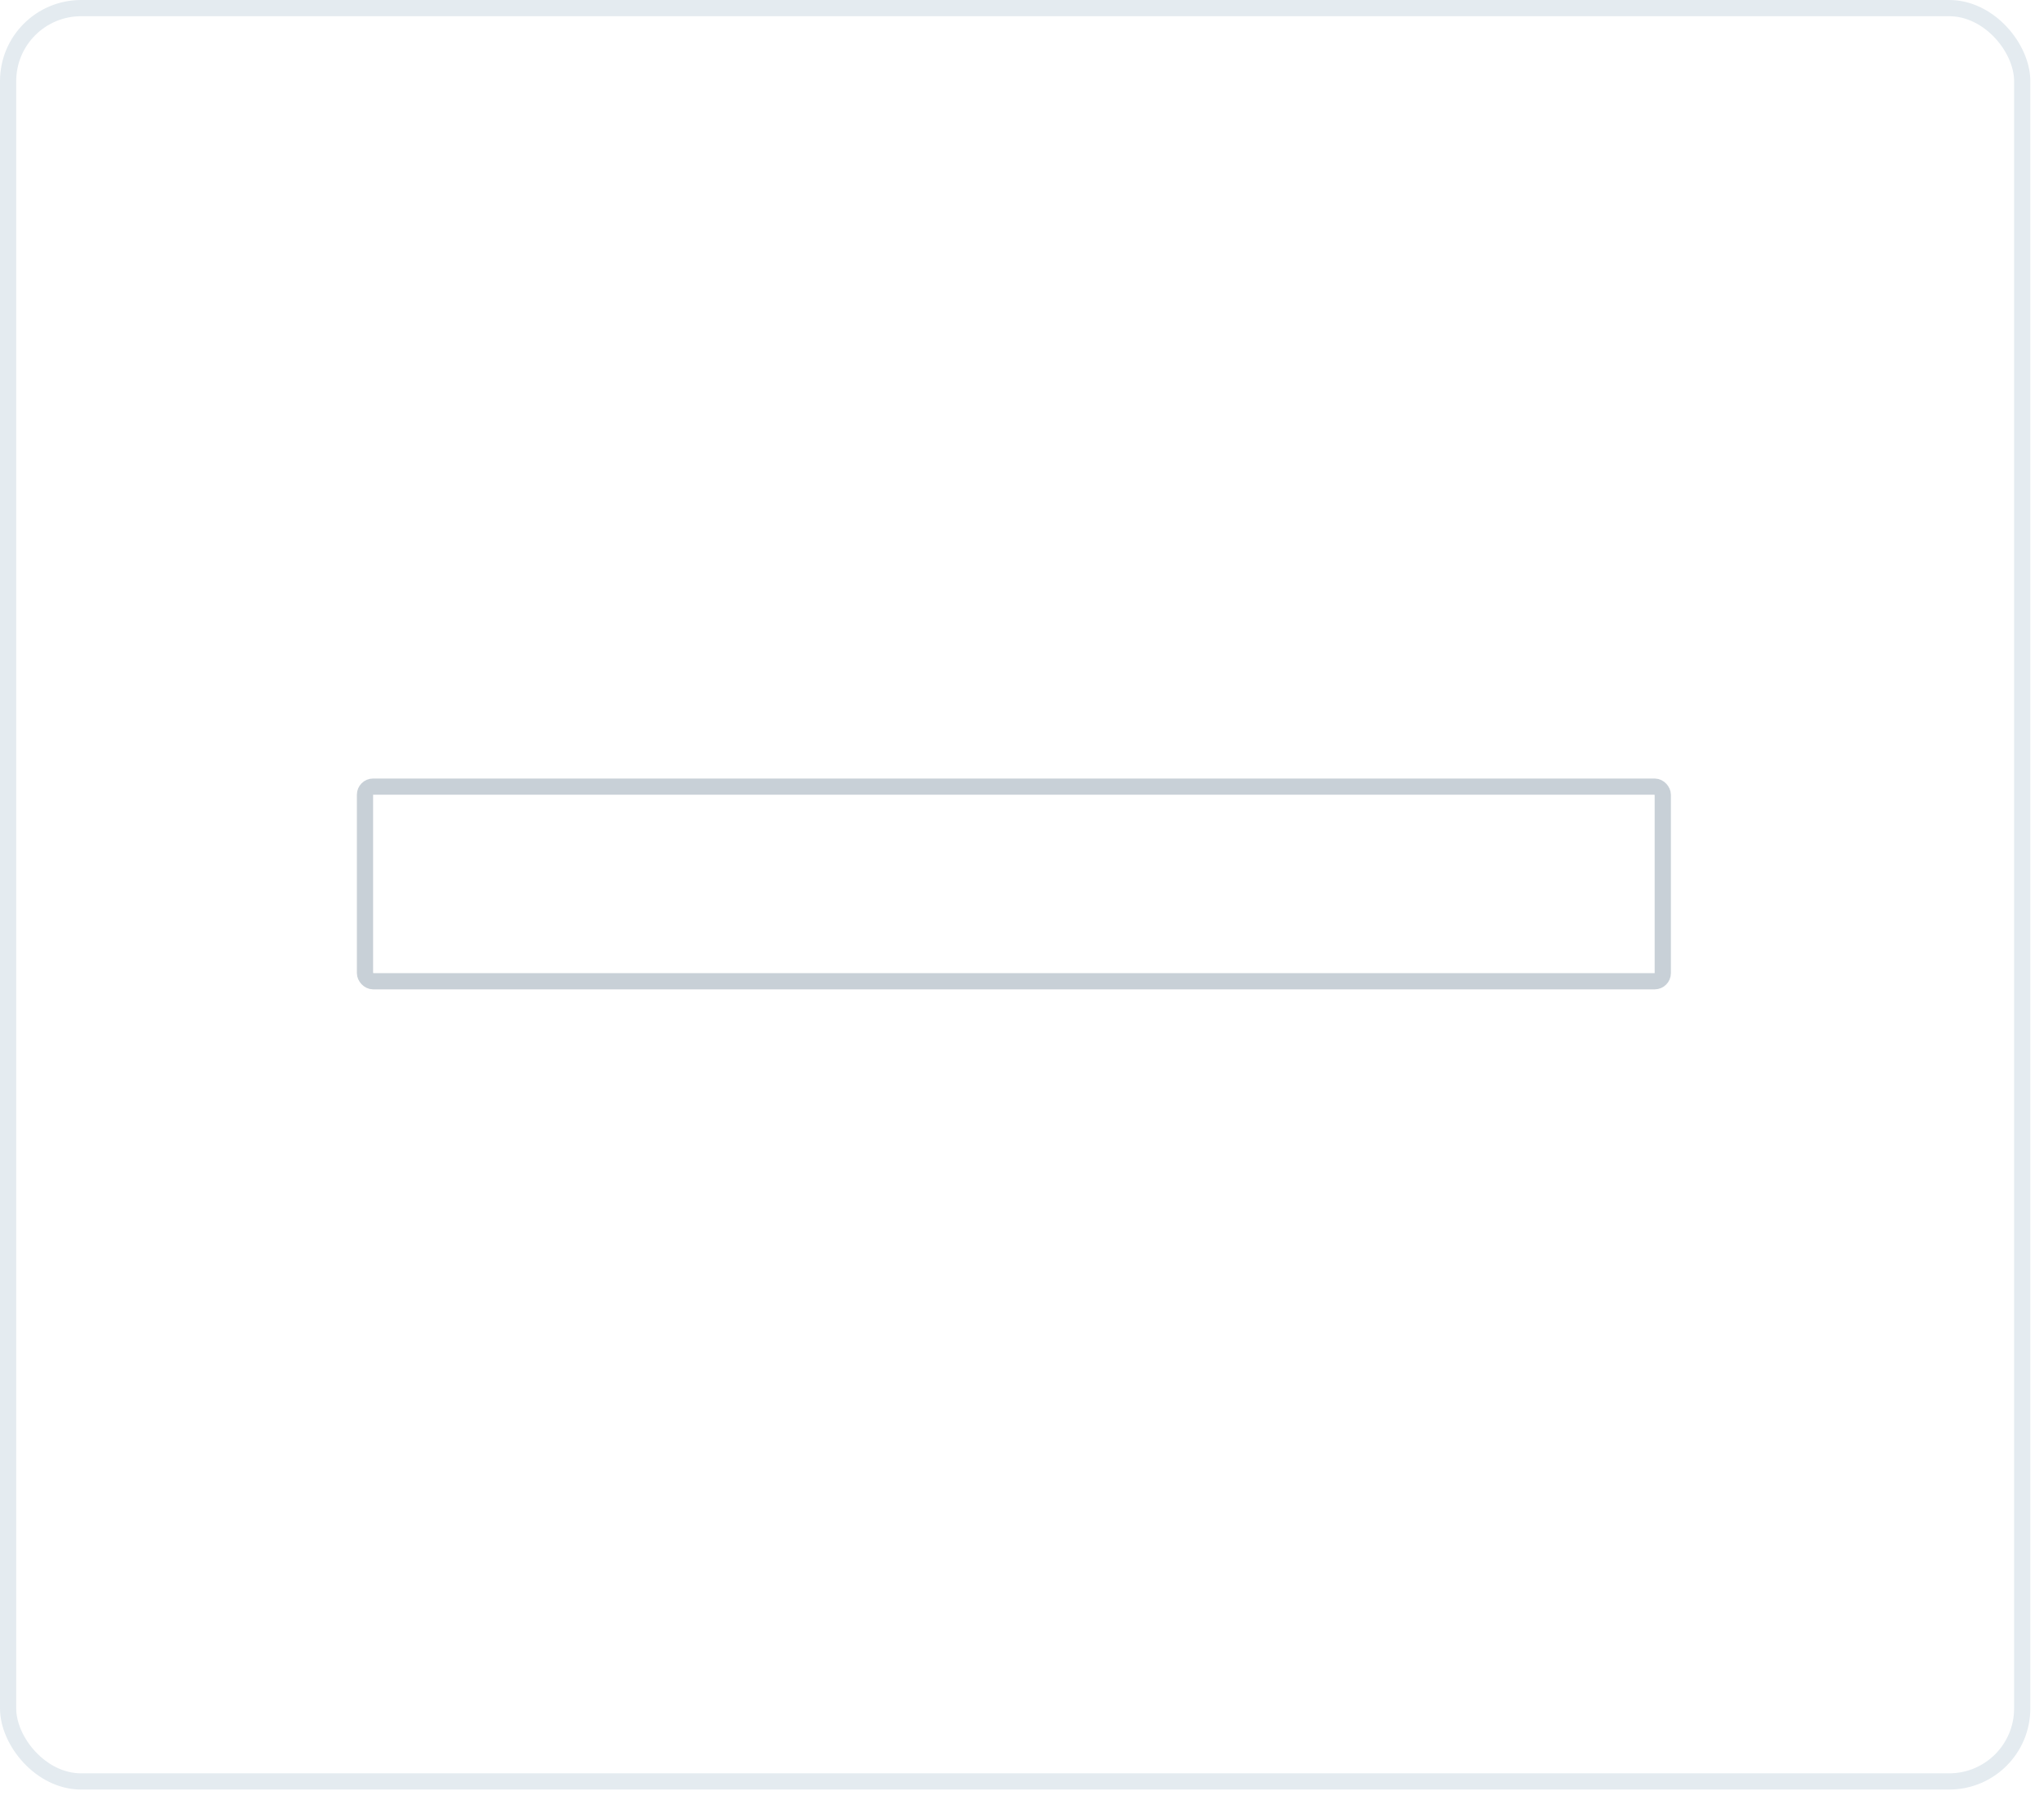 <svg xmlns="http://www.w3.org/2000/svg" width="126" height="111" fill="none" viewBox="0 0 126 111"><rect width="124.157" height="109.336" x=".5" y=".5" stroke="#E4EBF0" rx="4.5"/><rect width="80" height="12" x="22.5" y="48.5" stroke="#C8D0D7" rx=".5"/></svg>